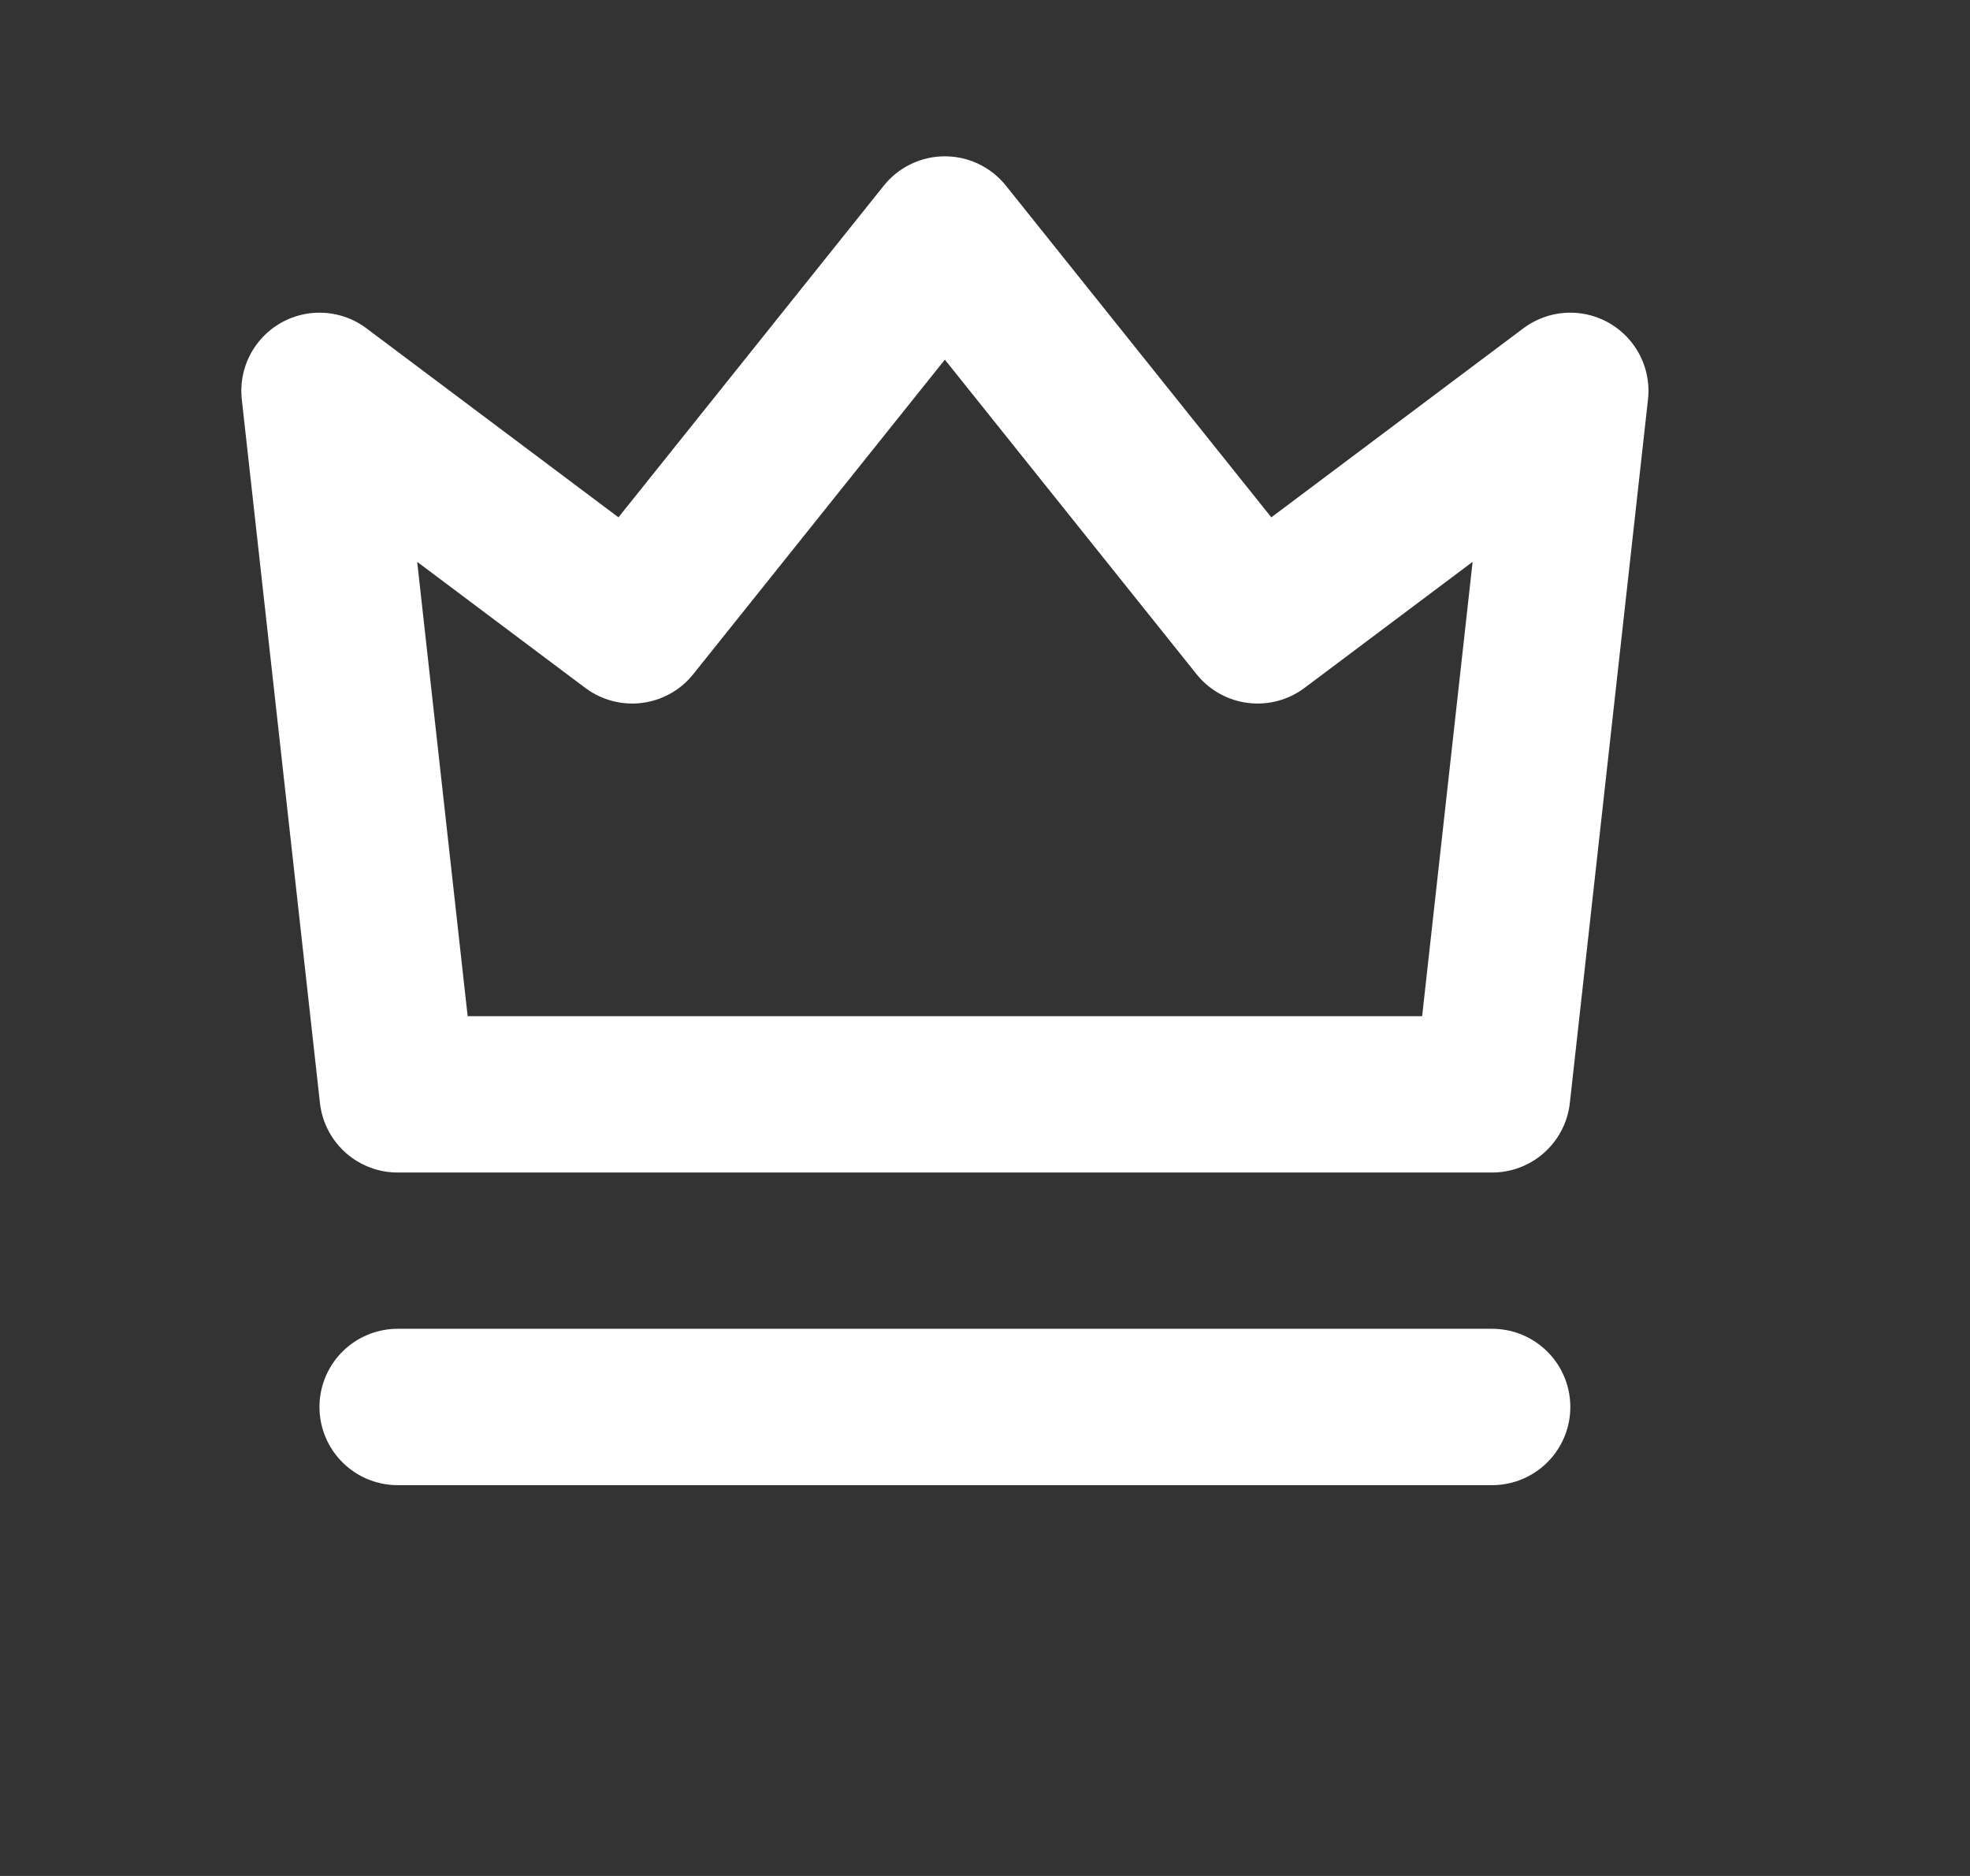<svg width="21" height="20" viewBox="0 0 21 20" fill="none" xmlns="http://www.w3.org/2000/svg">
<rect x="0" y="0" width="21" height="20" fill="#333333" stroke="none"/>
<path d="M4.239 15H15.906M4.239 11.667H15.906L16.739 4.167L13.406 6.667L10.072 2.5L6.739 6.667L3.406 4.167L4.239 11.667Z" stroke="white" stroke-width="1.667" stroke-linecap="round" stroke-linejoin="round"/>
</svg>
